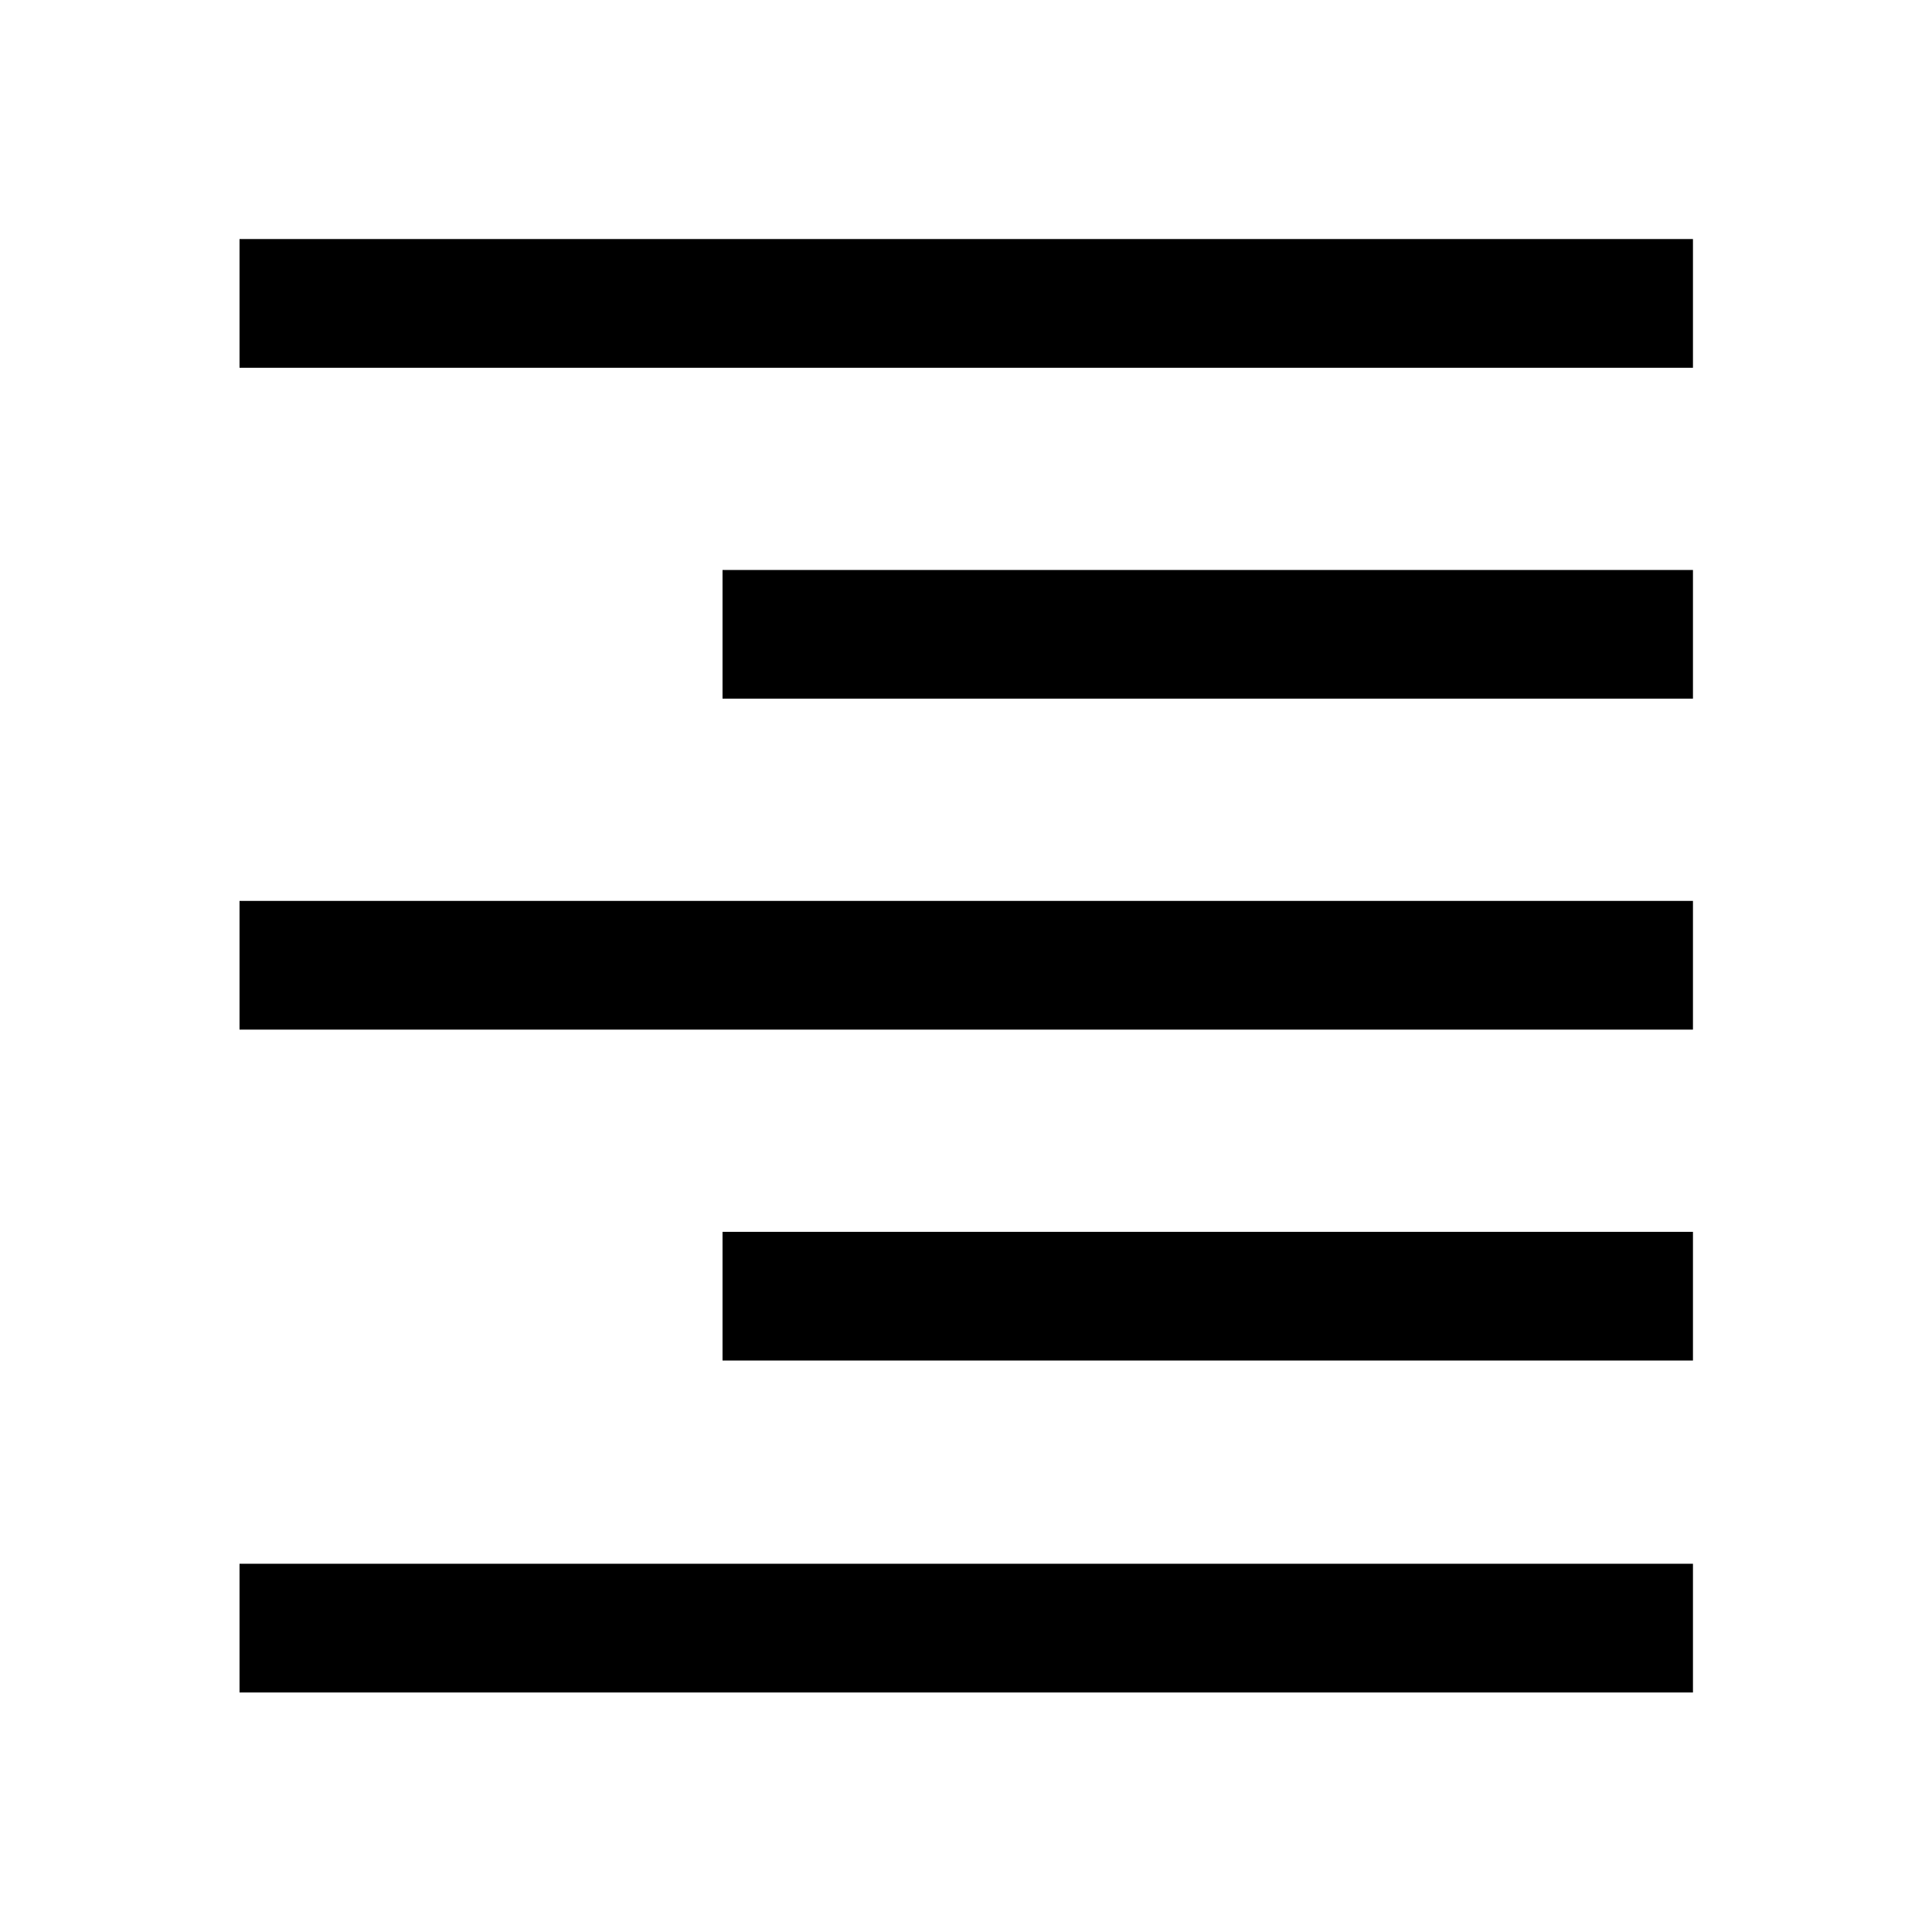<svg xmlns="http://www.w3.org/2000/svg" height="48" viewBox="0 -960 960 960" width="48"><path d="M119.02-777.26v-63.96h722.2v63.96h-722.2Zm240 164.43v-63.95h482.2v63.95h-482.2Zm-240 164.44v-63.96h722.2v63.96h-722.2Zm240 164.43v-63.95h482.2v63.95h-482.2Zm-240 164.94v-63.96h722.2v63.96h-722.2Z"/></svg>